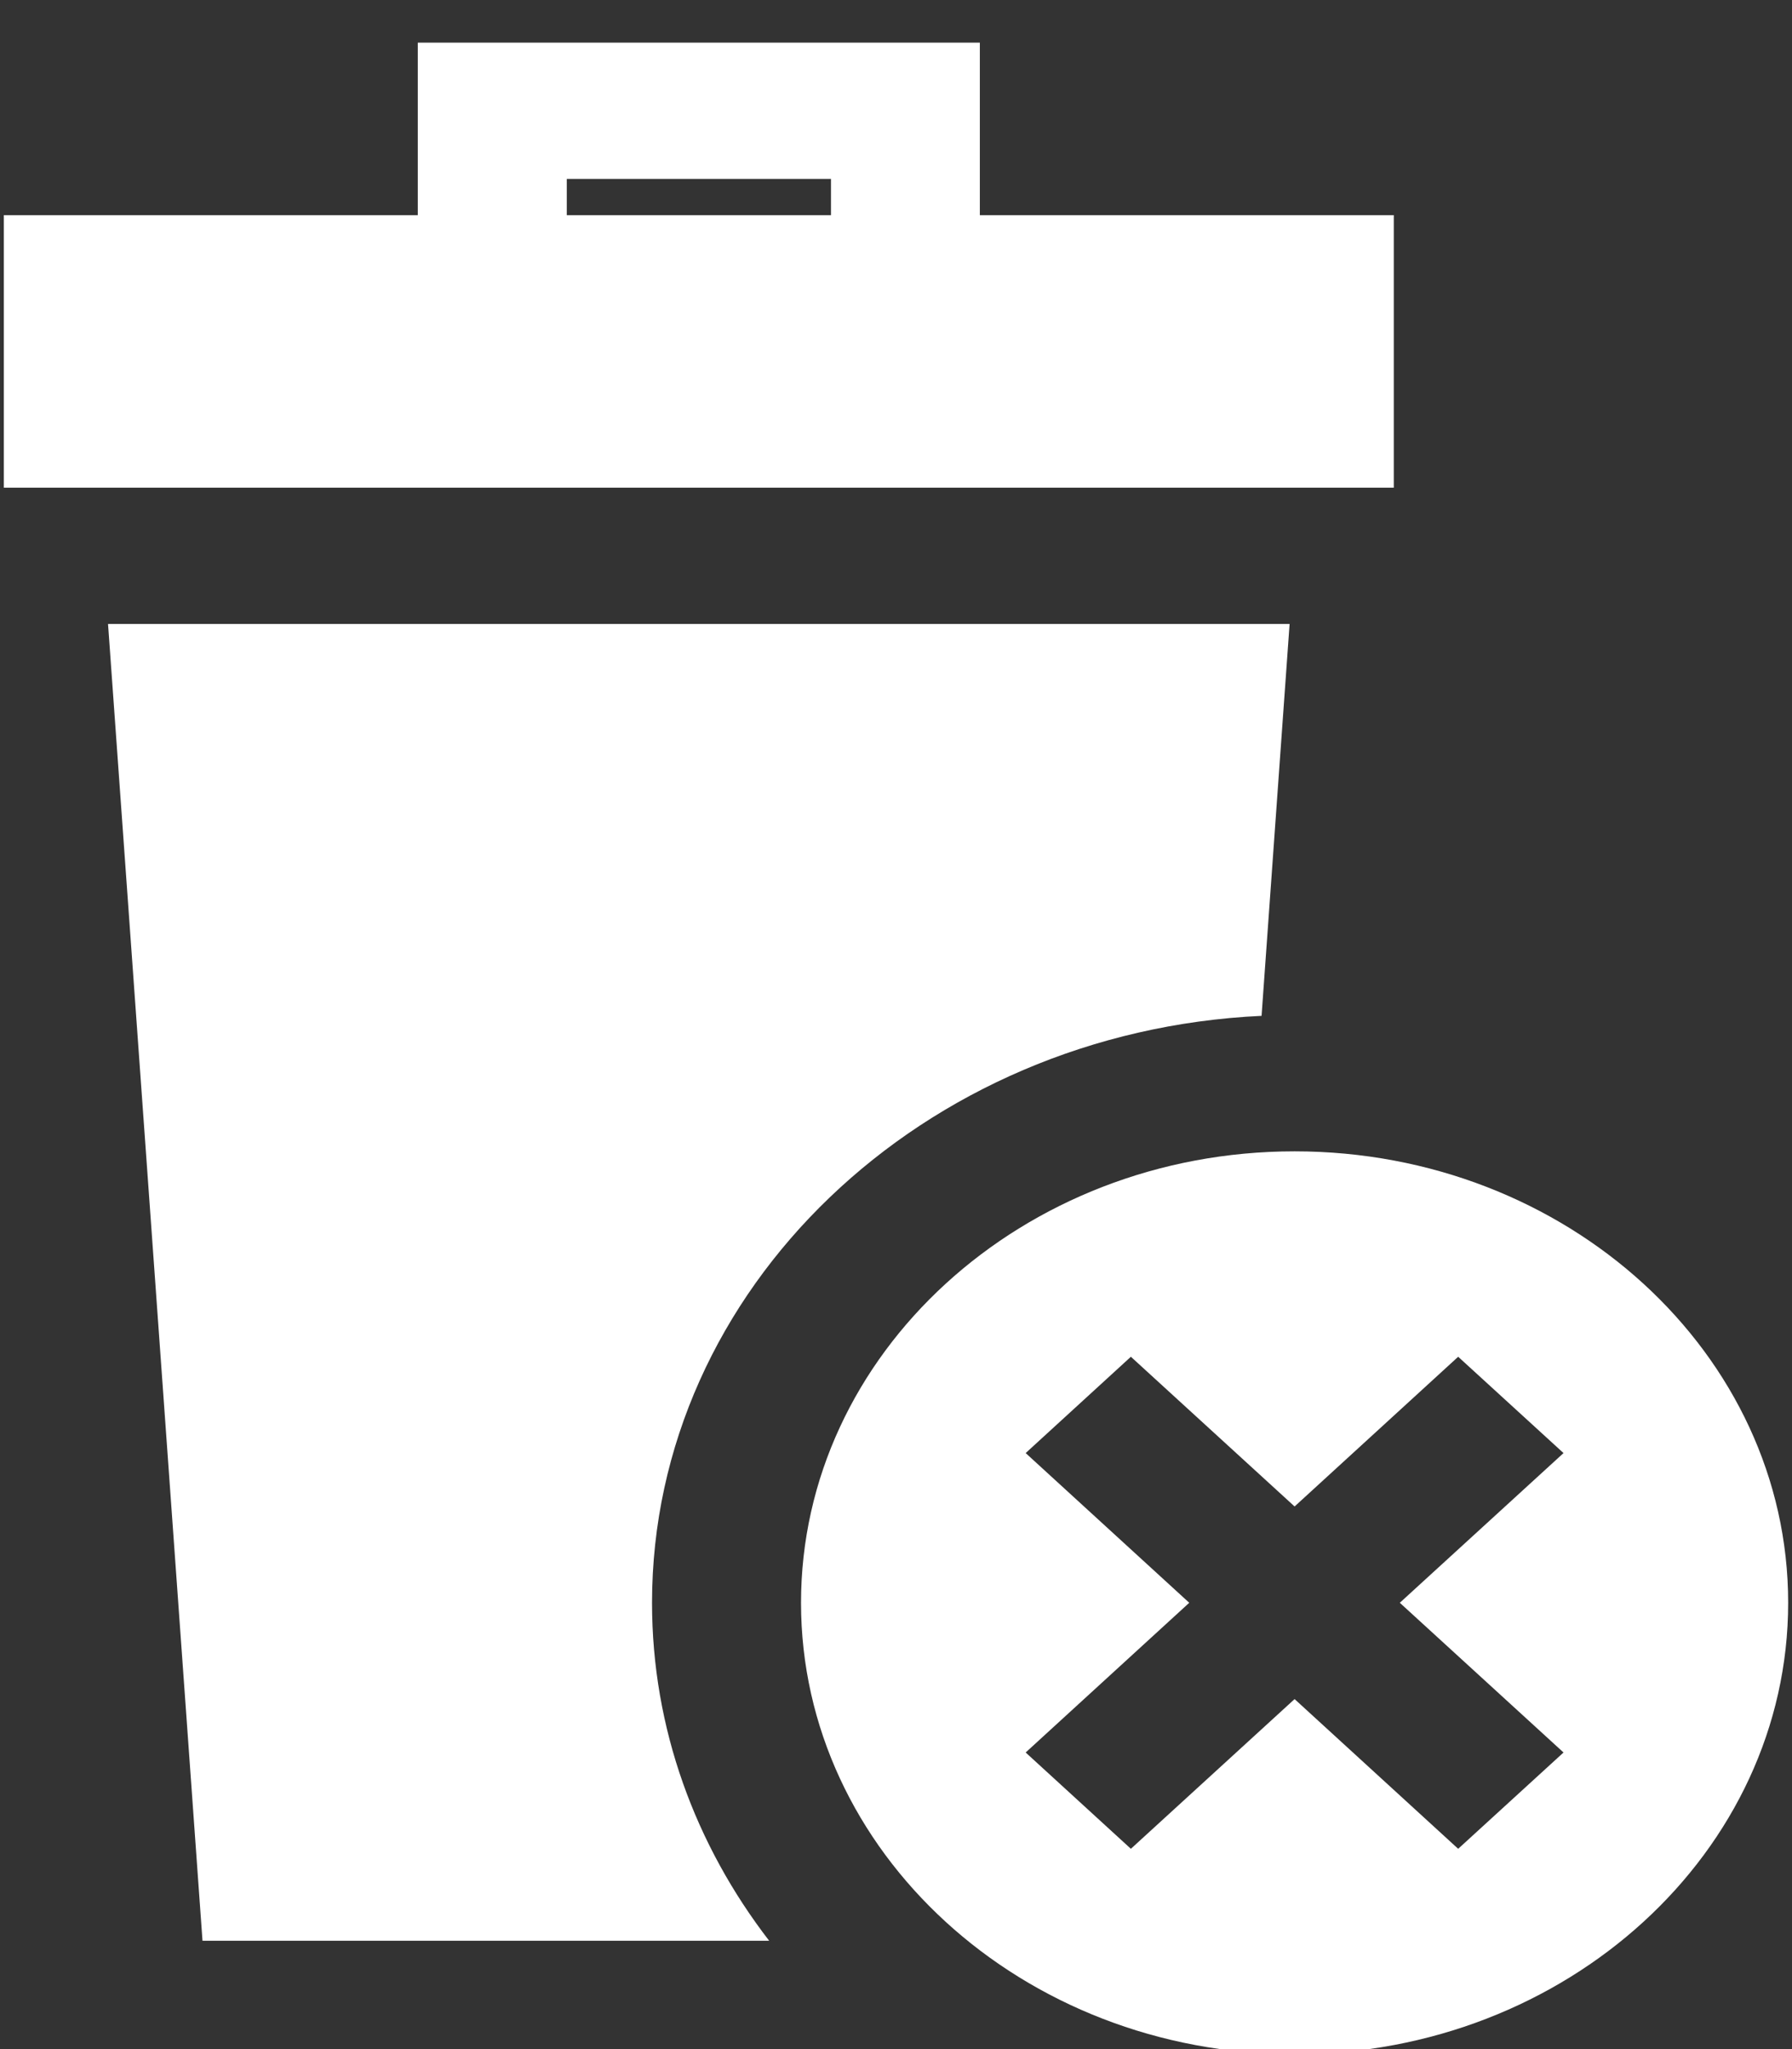 <?xml version="1.0" encoding="UTF-8"?>
<svg width="14px" height="16px" viewBox="0 0 14 16" version="1.1" xmlns="http://www.w3.org/2000/svg" xmlns:xlink="http://www.w3.org/1999/xlink">
    <rect x="0" y="0" width="14" height="16" fill="#333333" stroke="none"/>
    <!-- Generator: Sketch 56.2 (81672) - https://sketch.com -->
    <title>New delivery</title>
    <desc>Created with Sketch.</desc>
    <g id="1.-Home" stroke="none" stroke-width="1" fill="none" fill-rule="evenodd">
        <g id="Home-resv-table" transform="translate(-790, -296)" fill="#FFFFFF">
            <g id="Group-6-Copy-2" transform="translate(143, 265)">
                <g id="delete-copy-7" transform="translate(647, 31.333)">
                    <g id="delete" transform="translate(0, -0)">
                        <path d="M10.889,1.347 L7.655,1.347 L7.655,0 L3.264,0 L3.264,1.347 L0.03,1.347 L0.03,3.475 L10.889,3.475 L10.889,1.347 Z M4.428,1.064 L6.492,1.064 L6.492,1.347 L4.428,1.347 L4.428,1.064 Z" id="Shape" fill-rule="nonzero"></path>
                        <path d="M9.856,7.599 L10.075,4.539 L0.844,4.539 L1.582,14.821 L6.009,14.821 C5.433,14.074 5.094,13.164 5.094,12.182 C5.094,9.73 7.207,7.722 9.856,7.599 Z" id="Path" fill-rule="nonzero"></path>
                        <path d="M10.114,8.657 C7.987,8.657 6.258,10.238 6.258,12.182 C6.258,14.126 7.987,15.707 10.114,15.707 C12.24,15.707 13.97,14.126 13.97,12.182 C13.97,10.238 12.24,8.657 10.114,8.657 Z M12.215,13.351 L11.392,14.103 L10.114,12.934 L8.835,14.103 L8.013,13.351 L9.291,12.182 L8.013,11.013 L8.835,10.261 L10.114,11.43 L11.392,10.261 L12.215,11.013 L10.936,12.182 L12.215,13.351 Z" id="Shape" fill-rule="nonzero"></path>
                    </g>
                </g>
            </g>
        </g>
    </g>
</svg>